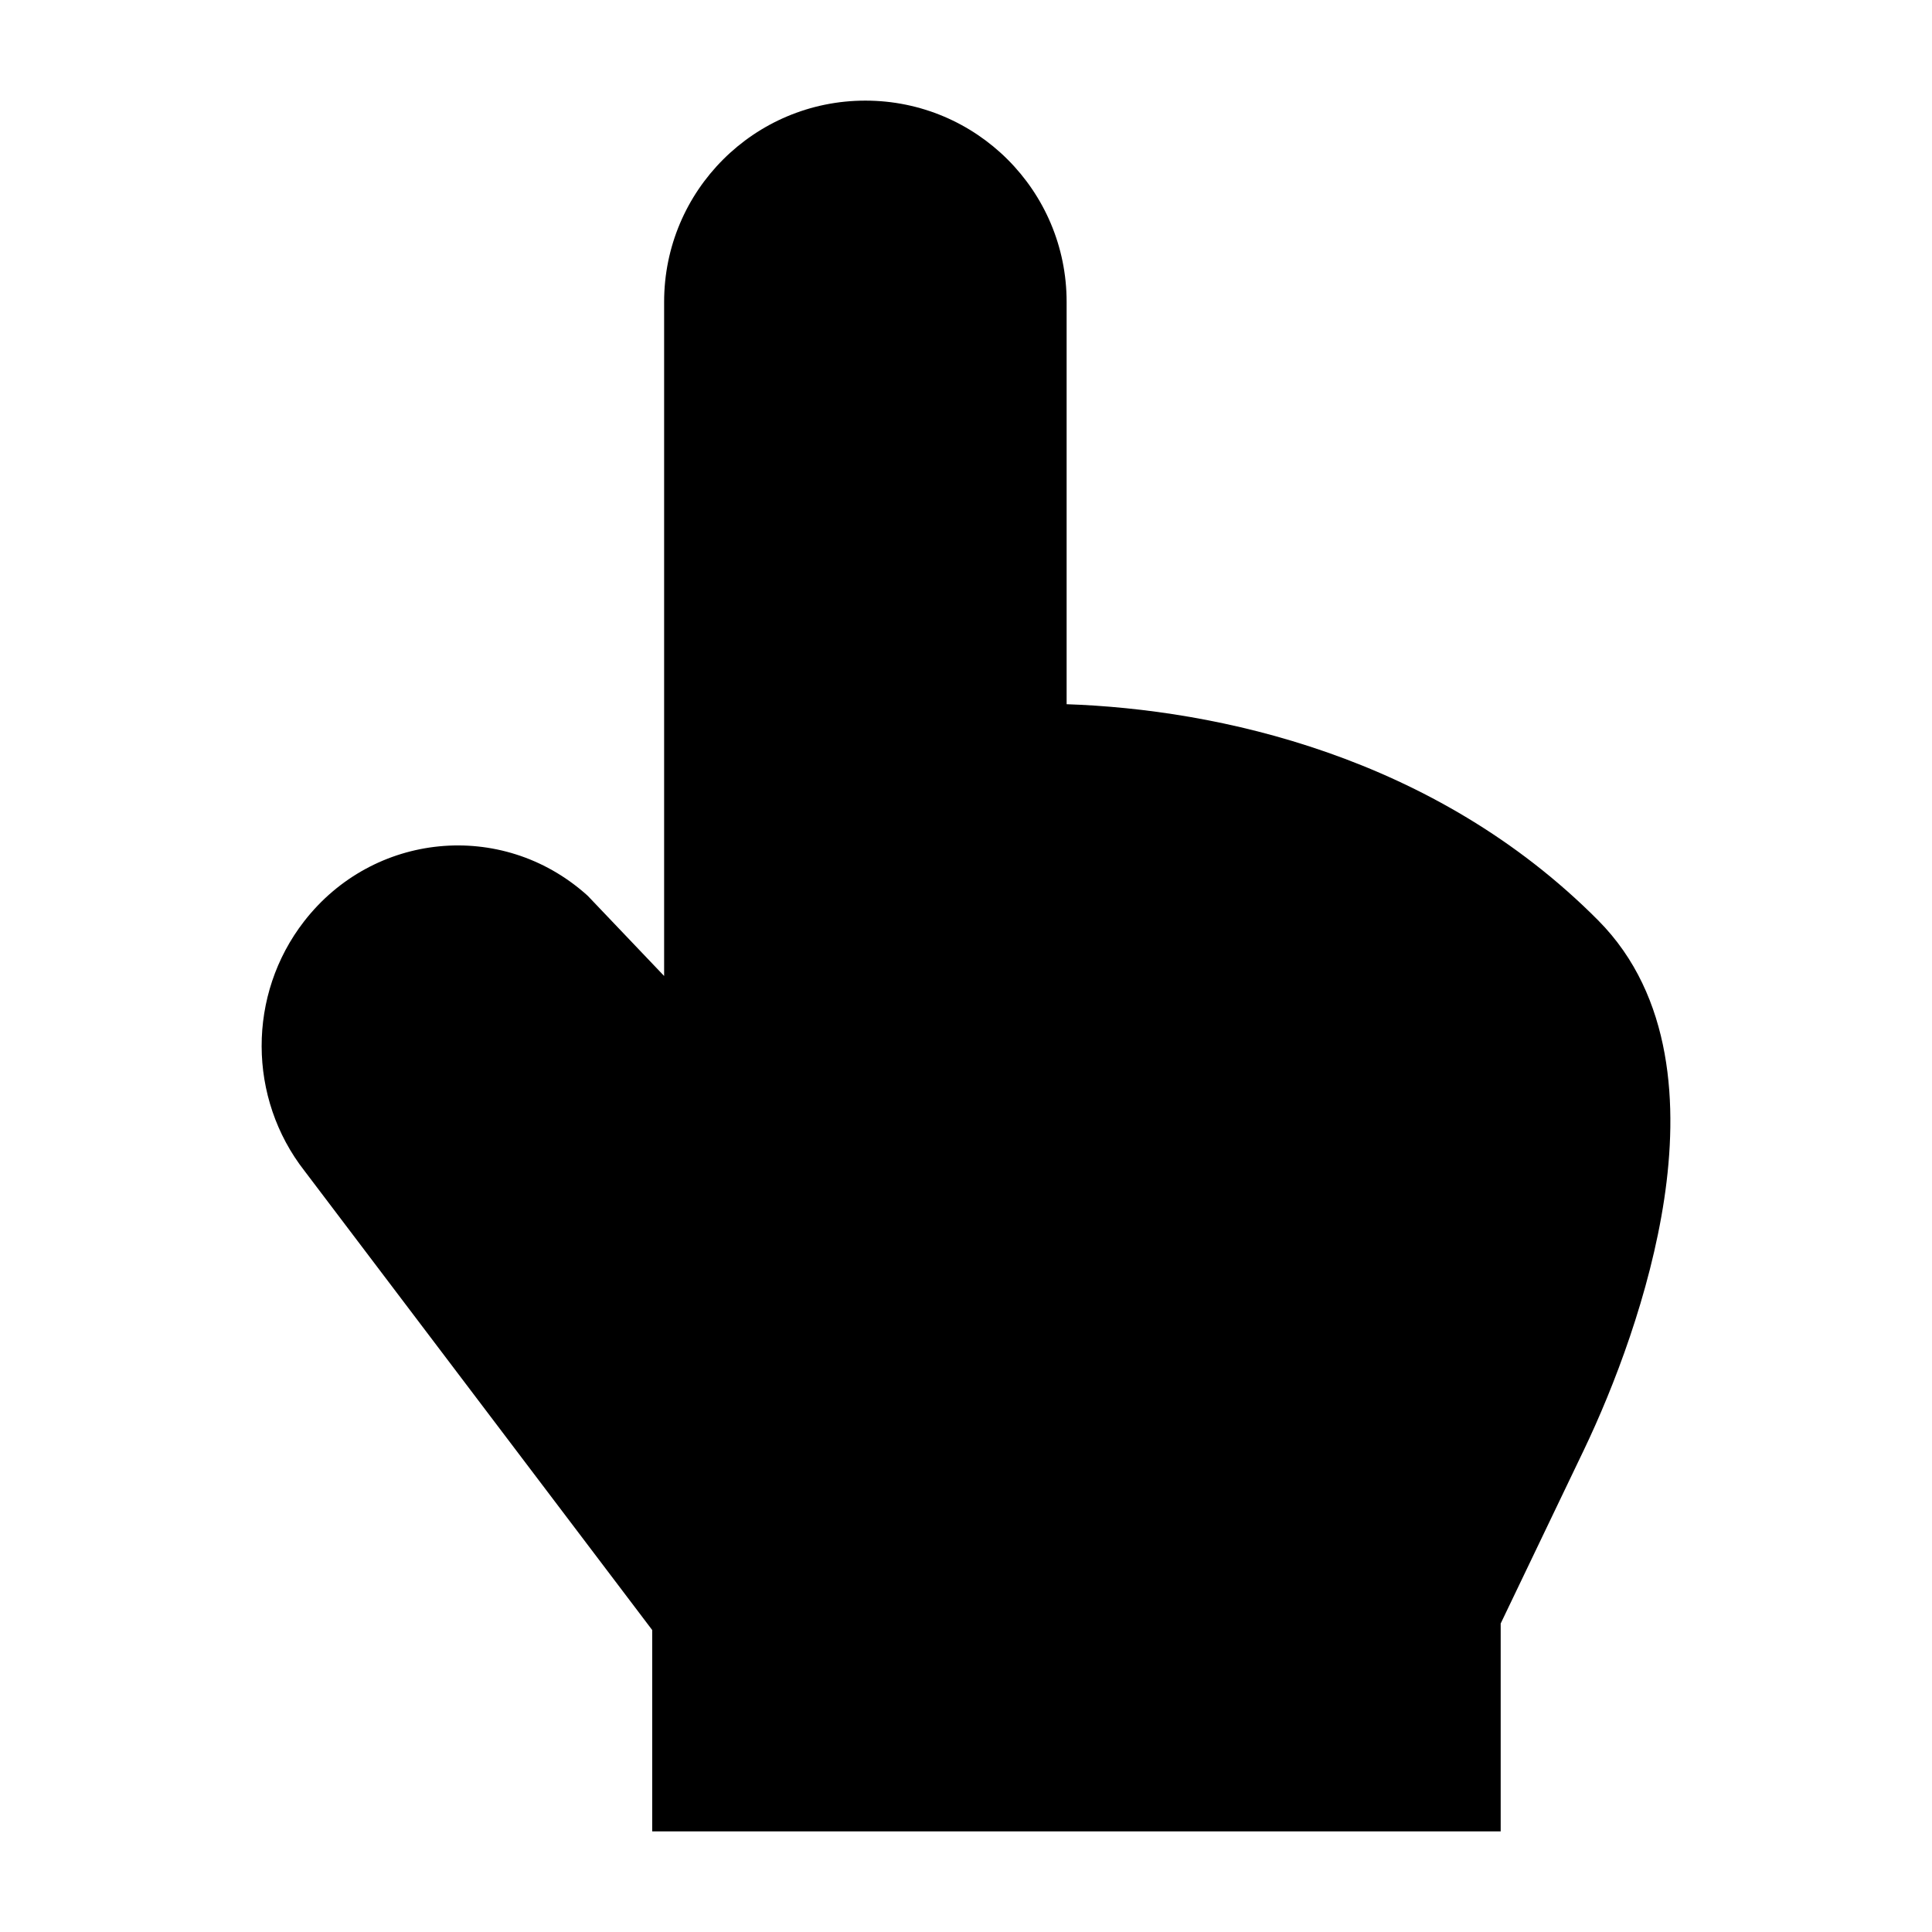 <svg width="24" height="24" viewBox="0 0 24 24" xmlns="http://www.w3.org/2000/svg">
    <path d="M8.25 3.75C8.25 2.369 9.369 1.25 10.75 1.25C12.131 1.25 13.25 2.369 13.25 3.75V8.748C15.114 8.811 17.819 9.386 19.853 11.433C20.789 12.375 20.845 13.753 20.674 14.893C20.497 16.07 20.047 17.236 19.675 18.013L18.642 20.168V22.75H8.102V20.249L3.784 14.547C3.075 13.641 3.072 12.355 3.777 11.446C4.635 10.339 6.228 10.179 7.28 11.109L7.304 11.131L8.25 12.124V3.75Z"/>
</svg>
